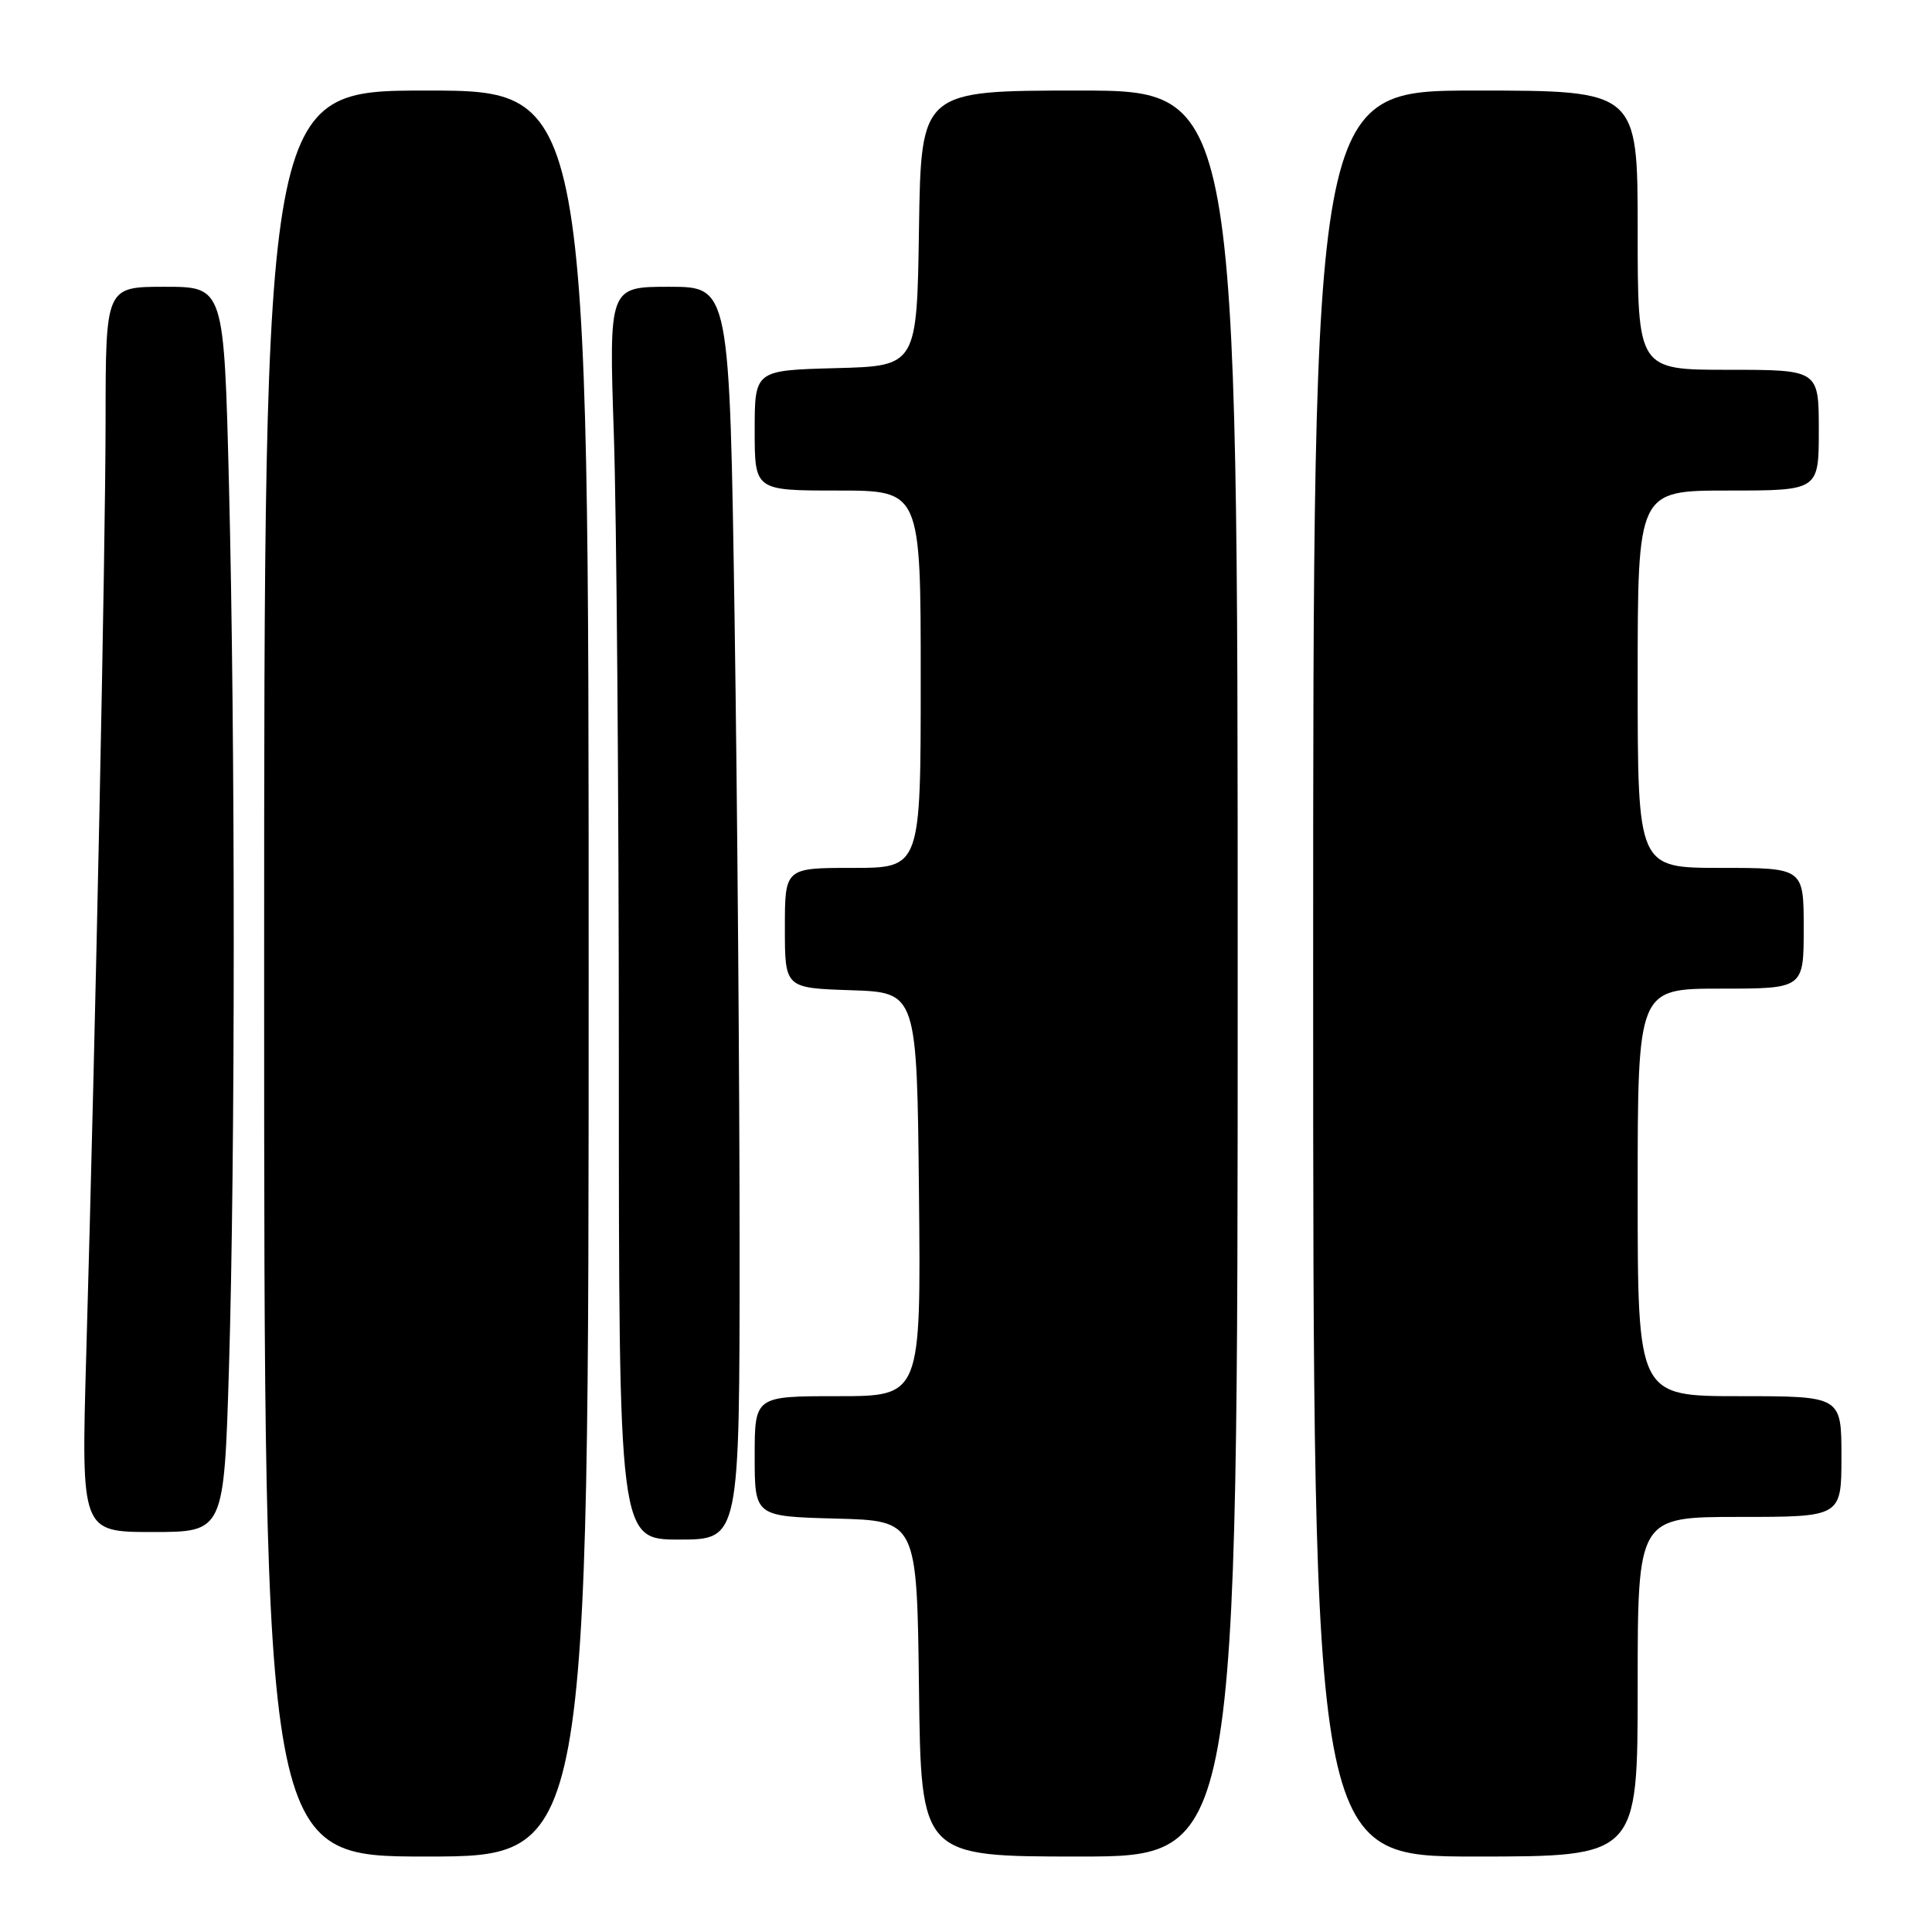 <?xml version="1.0" encoding="UTF-8" standalone="no"?>
<!DOCTYPE svg PUBLIC "-//W3C//DTD SVG 1.1//EN" "http://www.w3.org/Graphics/SVG/1.1/DTD/svg11.dtd" >
<svg xmlns="http://www.w3.org/2000/svg" xmlns:xlink="http://www.w3.org/1999/xlink" version="1.1" viewBox="0 0 256 256">
 <g >
 <path fill="currentColor"
d=" M 78.00 129.00 C 78.00 12.00 78.00 12.00 56.50 12.00 C 35.00 12.00 35.00 12.00 35.00 129.00 C 35.00 246.00 35.00 246.00 56.50 246.00 C 78.00 246.00 78.00 246.00 78.00 129.00 Z  M 164.00 129.00 C 164.00 12.00 164.00 12.00 143.02 12.00 C 122.05 12.00 122.05 12.00 121.77 30.25 C 121.50 48.50 121.50 48.50 110.75 48.78 C 100.00 49.07 100.00 49.07 100.00 57.03 C 100.00 65.00 100.00 65.00 111.00 65.00 C 122.00 65.00 122.00 65.00 122.00 90.00 C 122.00 115.00 122.00 115.00 113.00 115.00 C 104.00 115.00 104.00 115.00 104.00 122.96 C 104.00 130.92 104.00 130.92 112.75 131.21 C 121.50 131.50 121.50 131.50 121.77 158.25 C 122.03 185.00 122.03 185.00 111.02 185.00 C 100.00 185.00 100.00 185.00 100.00 192.97 C 100.00 200.93 100.00 200.93 110.75 201.22 C 121.50 201.50 121.50 201.50 121.77 223.75 C 122.04 246.00 122.04 246.00 143.02 246.00 C 164.00 246.00 164.00 246.00 164.00 129.00 Z  M 217.00 223.50 C 217.00 201.00 217.00 201.00 230.50 201.00 C 244.00 201.00 244.00 201.00 244.00 193.00 C 244.00 185.00 244.00 185.00 230.50 185.00 C 217.00 185.00 217.00 185.00 217.00 158.00 C 217.00 131.00 217.00 131.00 228.00 131.00 C 239.00 131.00 239.00 131.00 239.00 123.00 C 239.00 115.00 239.00 115.00 228.00 115.00 C 217.00 115.00 217.00 115.00 217.00 90.00 C 217.00 65.00 217.00 65.00 229.00 65.00 C 241.00 65.00 241.00 65.00 241.00 57.00 C 241.00 49.00 241.00 49.00 229.00 49.00 C 217.00 49.00 217.00 49.00 217.00 30.50 C 217.00 12.00 217.00 12.00 195.50 12.00 C 174.00 12.00 174.00 12.00 174.00 129.00 C 174.00 246.00 174.00 246.00 195.50 246.00 C 217.00 246.00 217.00 246.00 217.00 223.50 Z  M 98.00 165.25 C 98.00 143.94 97.70 106.59 97.34 82.25 C 96.67 38.00 96.67 38.00 88.68 38.00 C 80.68 38.00 80.68 38.00 81.34 57.66 C 81.70 68.47 82.00 105.82 82.00 140.66 C 82.00 204.00 82.00 204.00 90.00 204.00 C 98.00 204.00 98.00 204.00 98.00 165.25 Z  M 30.34 181.25 C 31.18 153.35 31.18 97.86 30.34 64.25 C 29.68 38.00 29.68 38.00 21.84 38.00 C 14.00 38.00 14.00 38.00 13.99 55.75 C 13.97 73.38 12.69 135.23 11.42 179.75 C 10.76 203.00 10.76 203.00 20.22 203.00 C 29.68 203.00 29.68 203.00 30.34 181.25 Z "/>
</g>
</svg>